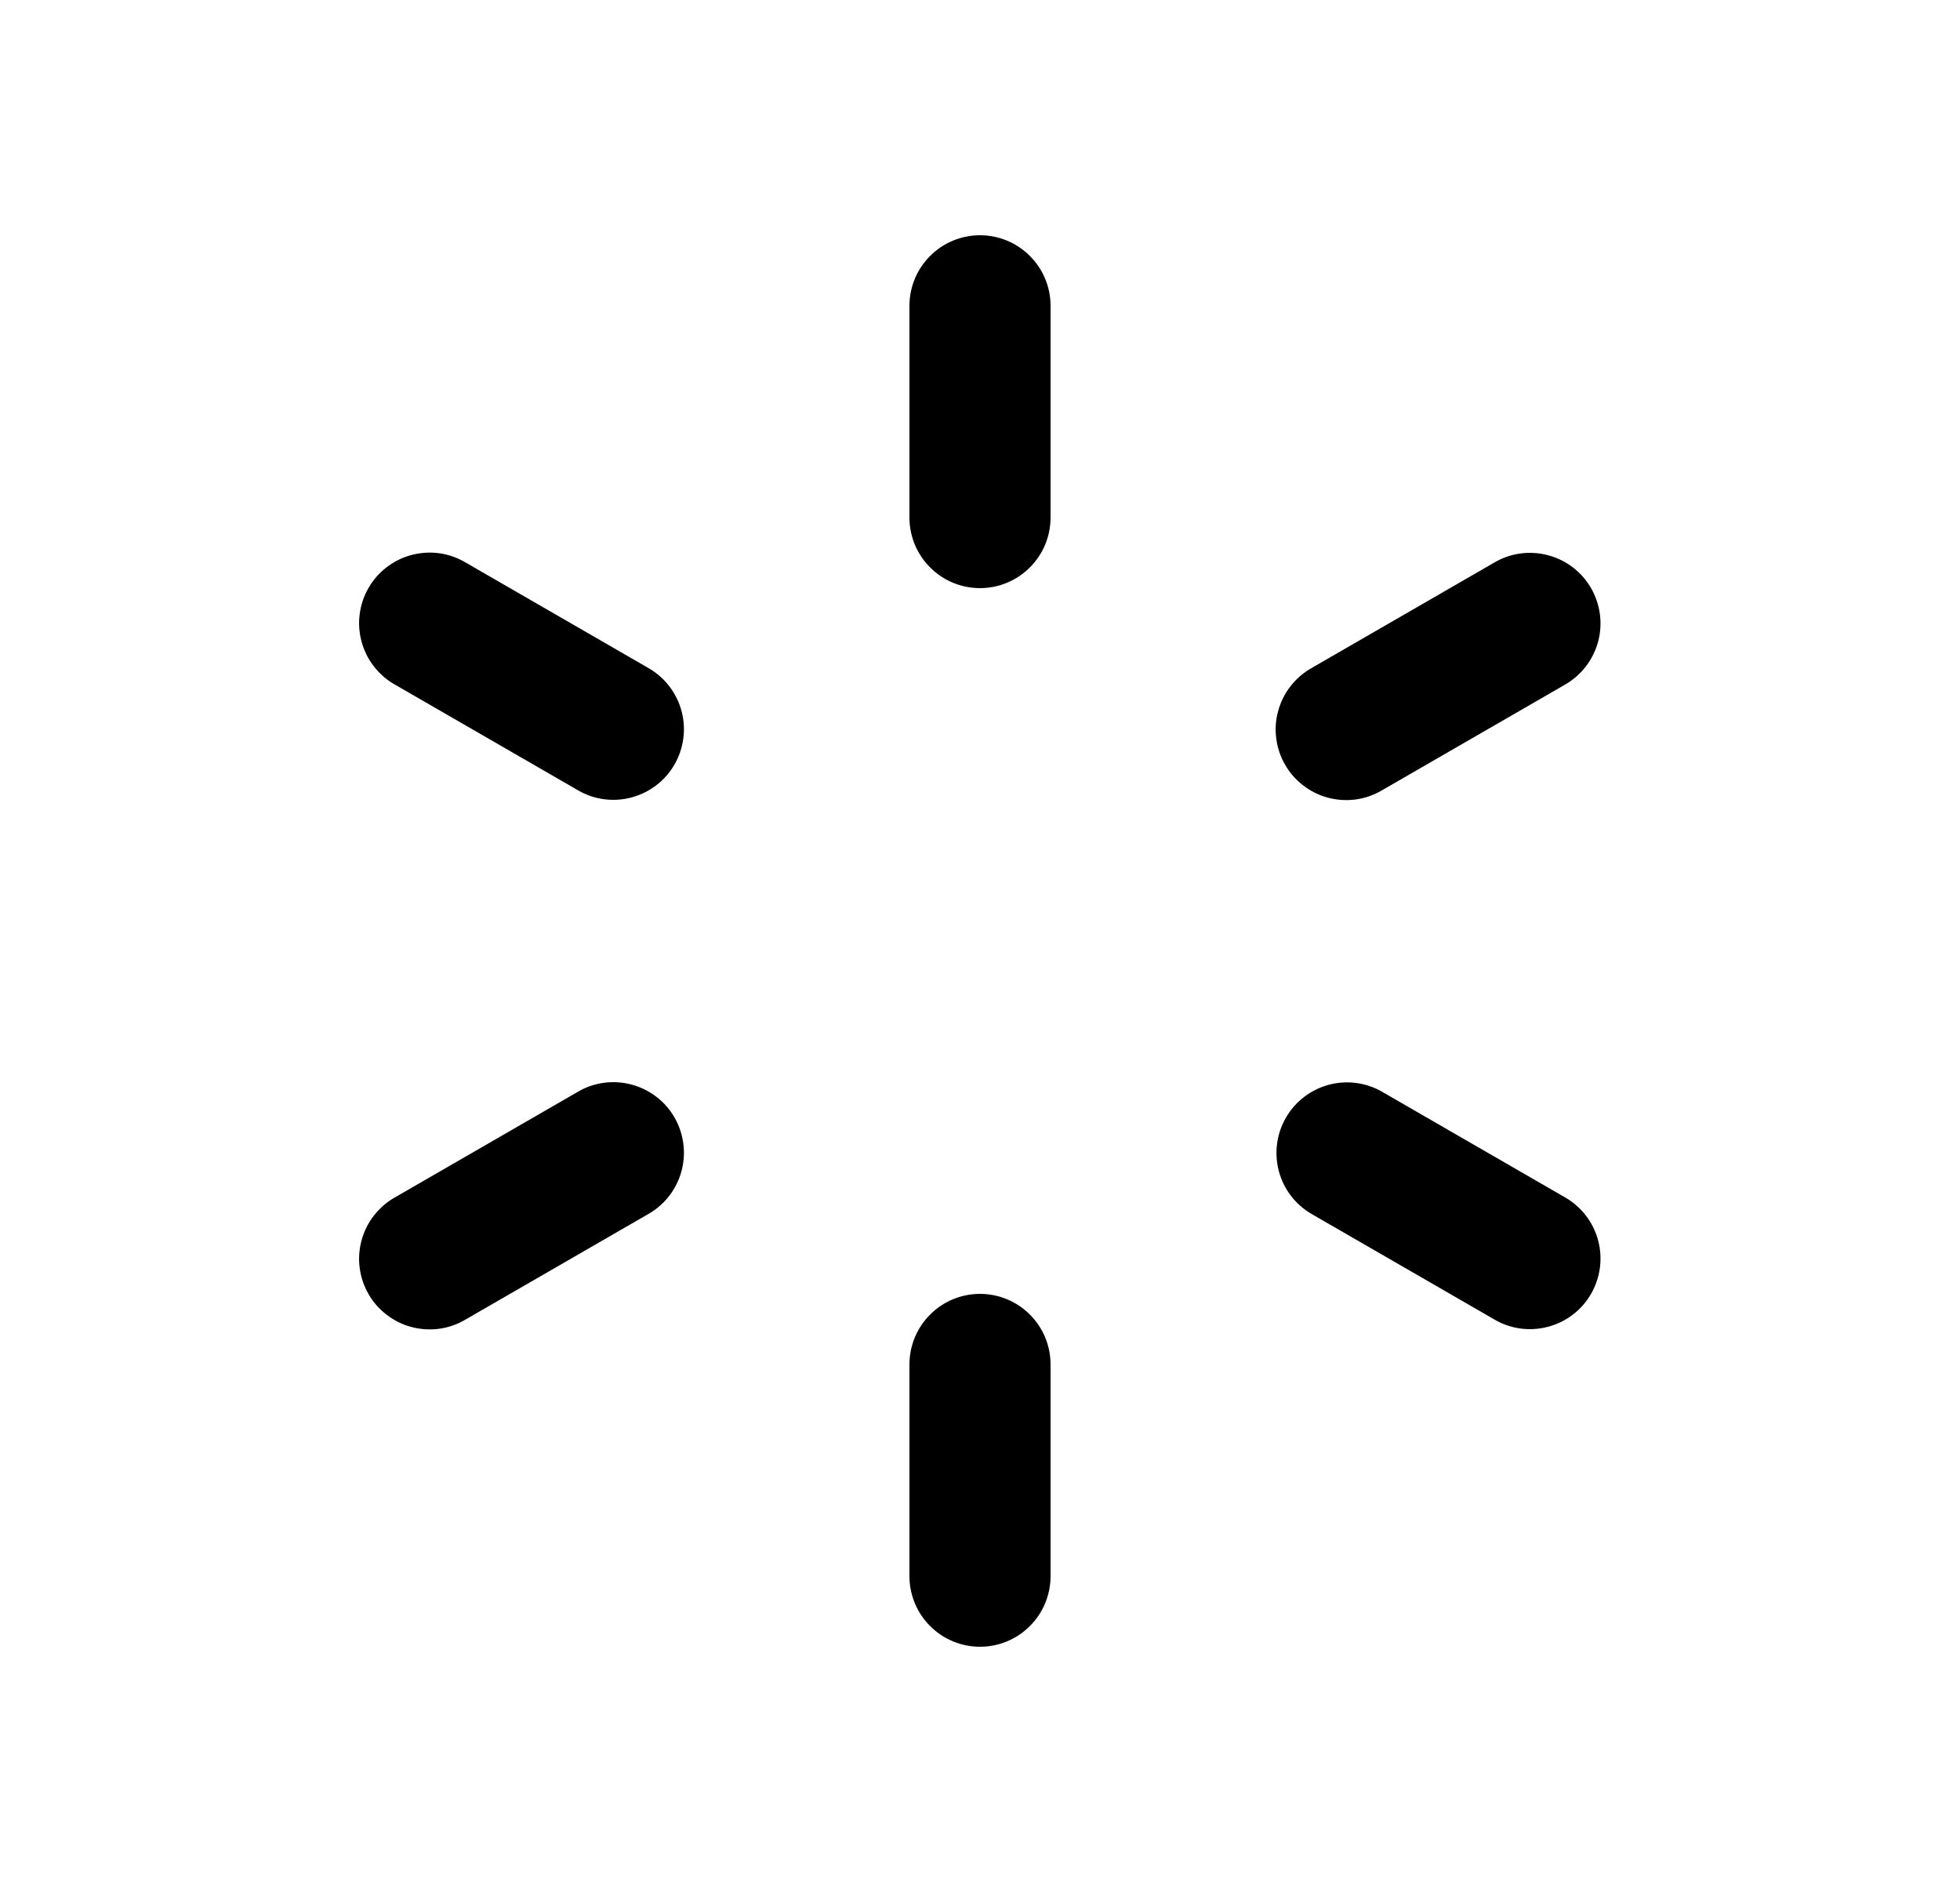 <svg width="25" height="24" viewBox="0 0 25 24" fill="none" xmlns="http://www.w3.org/2000/svg">
<path d="M12.5 3C12.739 3 12.968 3.095 13.136 3.264C13.305 3.432 13.4 3.661 13.4 3.9V6.6C13.4 6.839 13.305 7.068 13.136 7.236C12.968 7.405 12.739 7.5 12.5 7.5C12.261 7.5 12.032 7.405 11.864 7.236C11.695 7.068 11.6 6.839 11.6 6.6V3.9C11.6 3.661 11.695 3.432 11.864 3.264C12.032 3.095 12.261 3 12.5 3ZM12.5 16.5C12.739 16.5 12.968 16.595 13.136 16.764C13.305 16.932 13.4 17.161 13.4 17.4V20.1C13.4 20.339 13.305 20.568 13.136 20.736C12.968 20.905 12.739 21 12.5 21C12.261 21 12.032 20.905 11.864 20.736C11.695 20.568 11.6 20.339 11.6 20.1V17.4C11.6 17.161 11.695 16.932 11.864 16.764C12.032 16.595 12.261 16.5 12.5 16.5ZM20.294 7.5C20.413 7.707 20.446 7.952 20.384 8.183C20.322 8.413 20.171 8.61 19.965 8.729L17.626 10.079C17.524 10.139 17.411 10.179 17.293 10.195C17.175 10.211 17.056 10.203 16.941 10.173C16.826 10.143 16.719 10.09 16.625 10.018C16.53 9.946 16.451 9.856 16.392 9.753C16.332 9.65 16.294 9.537 16.279 9.419C16.263 9.301 16.271 9.182 16.303 9.067C16.334 8.953 16.387 8.845 16.46 8.752C16.533 8.658 16.623 8.579 16.726 8.521L19.065 7.171C19.271 7.051 19.517 7.019 19.747 7.081C19.978 7.142 20.175 7.293 20.294 7.5ZM8.603 14.25C8.722 14.457 8.755 14.702 8.693 14.933C8.631 15.164 8.48 15.36 8.274 15.479L5.935 16.829C5.833 16.889 5.72 16.929 5.602 16.945C5.485 16.961 5.365 16.953 5.25 16.923C5.135 16.893 5.028 16.84 4.934 16.768C4.839 16.696 4.76 16.606 4.701 16.503C4.641 16.4 4.603 16.287 4.588 16.169C4.572 16.051 4.581 15.932 4.612 15.817C4.643 15.703 4.696 15.595 4.769 15.502C4.842 15.408 4.932 15.329 5.035 15.271L7.374 13.921C7.58 13.801 7.826 13.769 8.056 13.831C8.287 13.893 8.484 14.043 8.603 14.25ZM20.294 16.5C20.175 16.707 19.978 16.858 19.747 16.919C19.517 16.981 19.271 16.949 19.065 16.829L16.726 15.479C16.521 15.359 16.372 15.163 16.311 14.933C16.251 14.703 16.283 14.459 16.402 14.253C16.521 14.047 16.716 13.897 16.946 13.834C17.175 13.772 17.42 13.803 17.626 13.921L19.965 15.271C20.171 15.39 20.322 15.586 20.384 15.817C20.446 16.048 20.413 16.293 20.294 16.5ZM8.603 9.75C8.484 9.957 8.287 10.107 8.056 10.169C7.826 10.231 7.58 10.199 7.374 10.079L5.035 8.729C4.932 8.671 4.842 8.592 4.769 8.498C4.696 8.405 4.643 8.297 4.612 8.183C4.581 8.068 4.572 7.949 4.588 7.831C4.603 7.713 4.641 7.6 4.701 7.497C4.76 7.394 4.839 7.304 4.934 7.232C5.028 7.16 5.135 7.107 5.25 7.077C5.365 7.047 5.485 7.039 5.602 7.055C5.72 7.071 5.833 7.111 5.935 7.171L8.274 8.521C8.48 8.64 8.631 8.837 8.693 9.067C8.755 9.298 8.722 9.543 8.603 9.75Z" fill="#0A0D14" style="fill:#0A0D14;fill:color(display-p3 0.039 0.051 0.078);fill-opacity:1;"/>
</svg>

